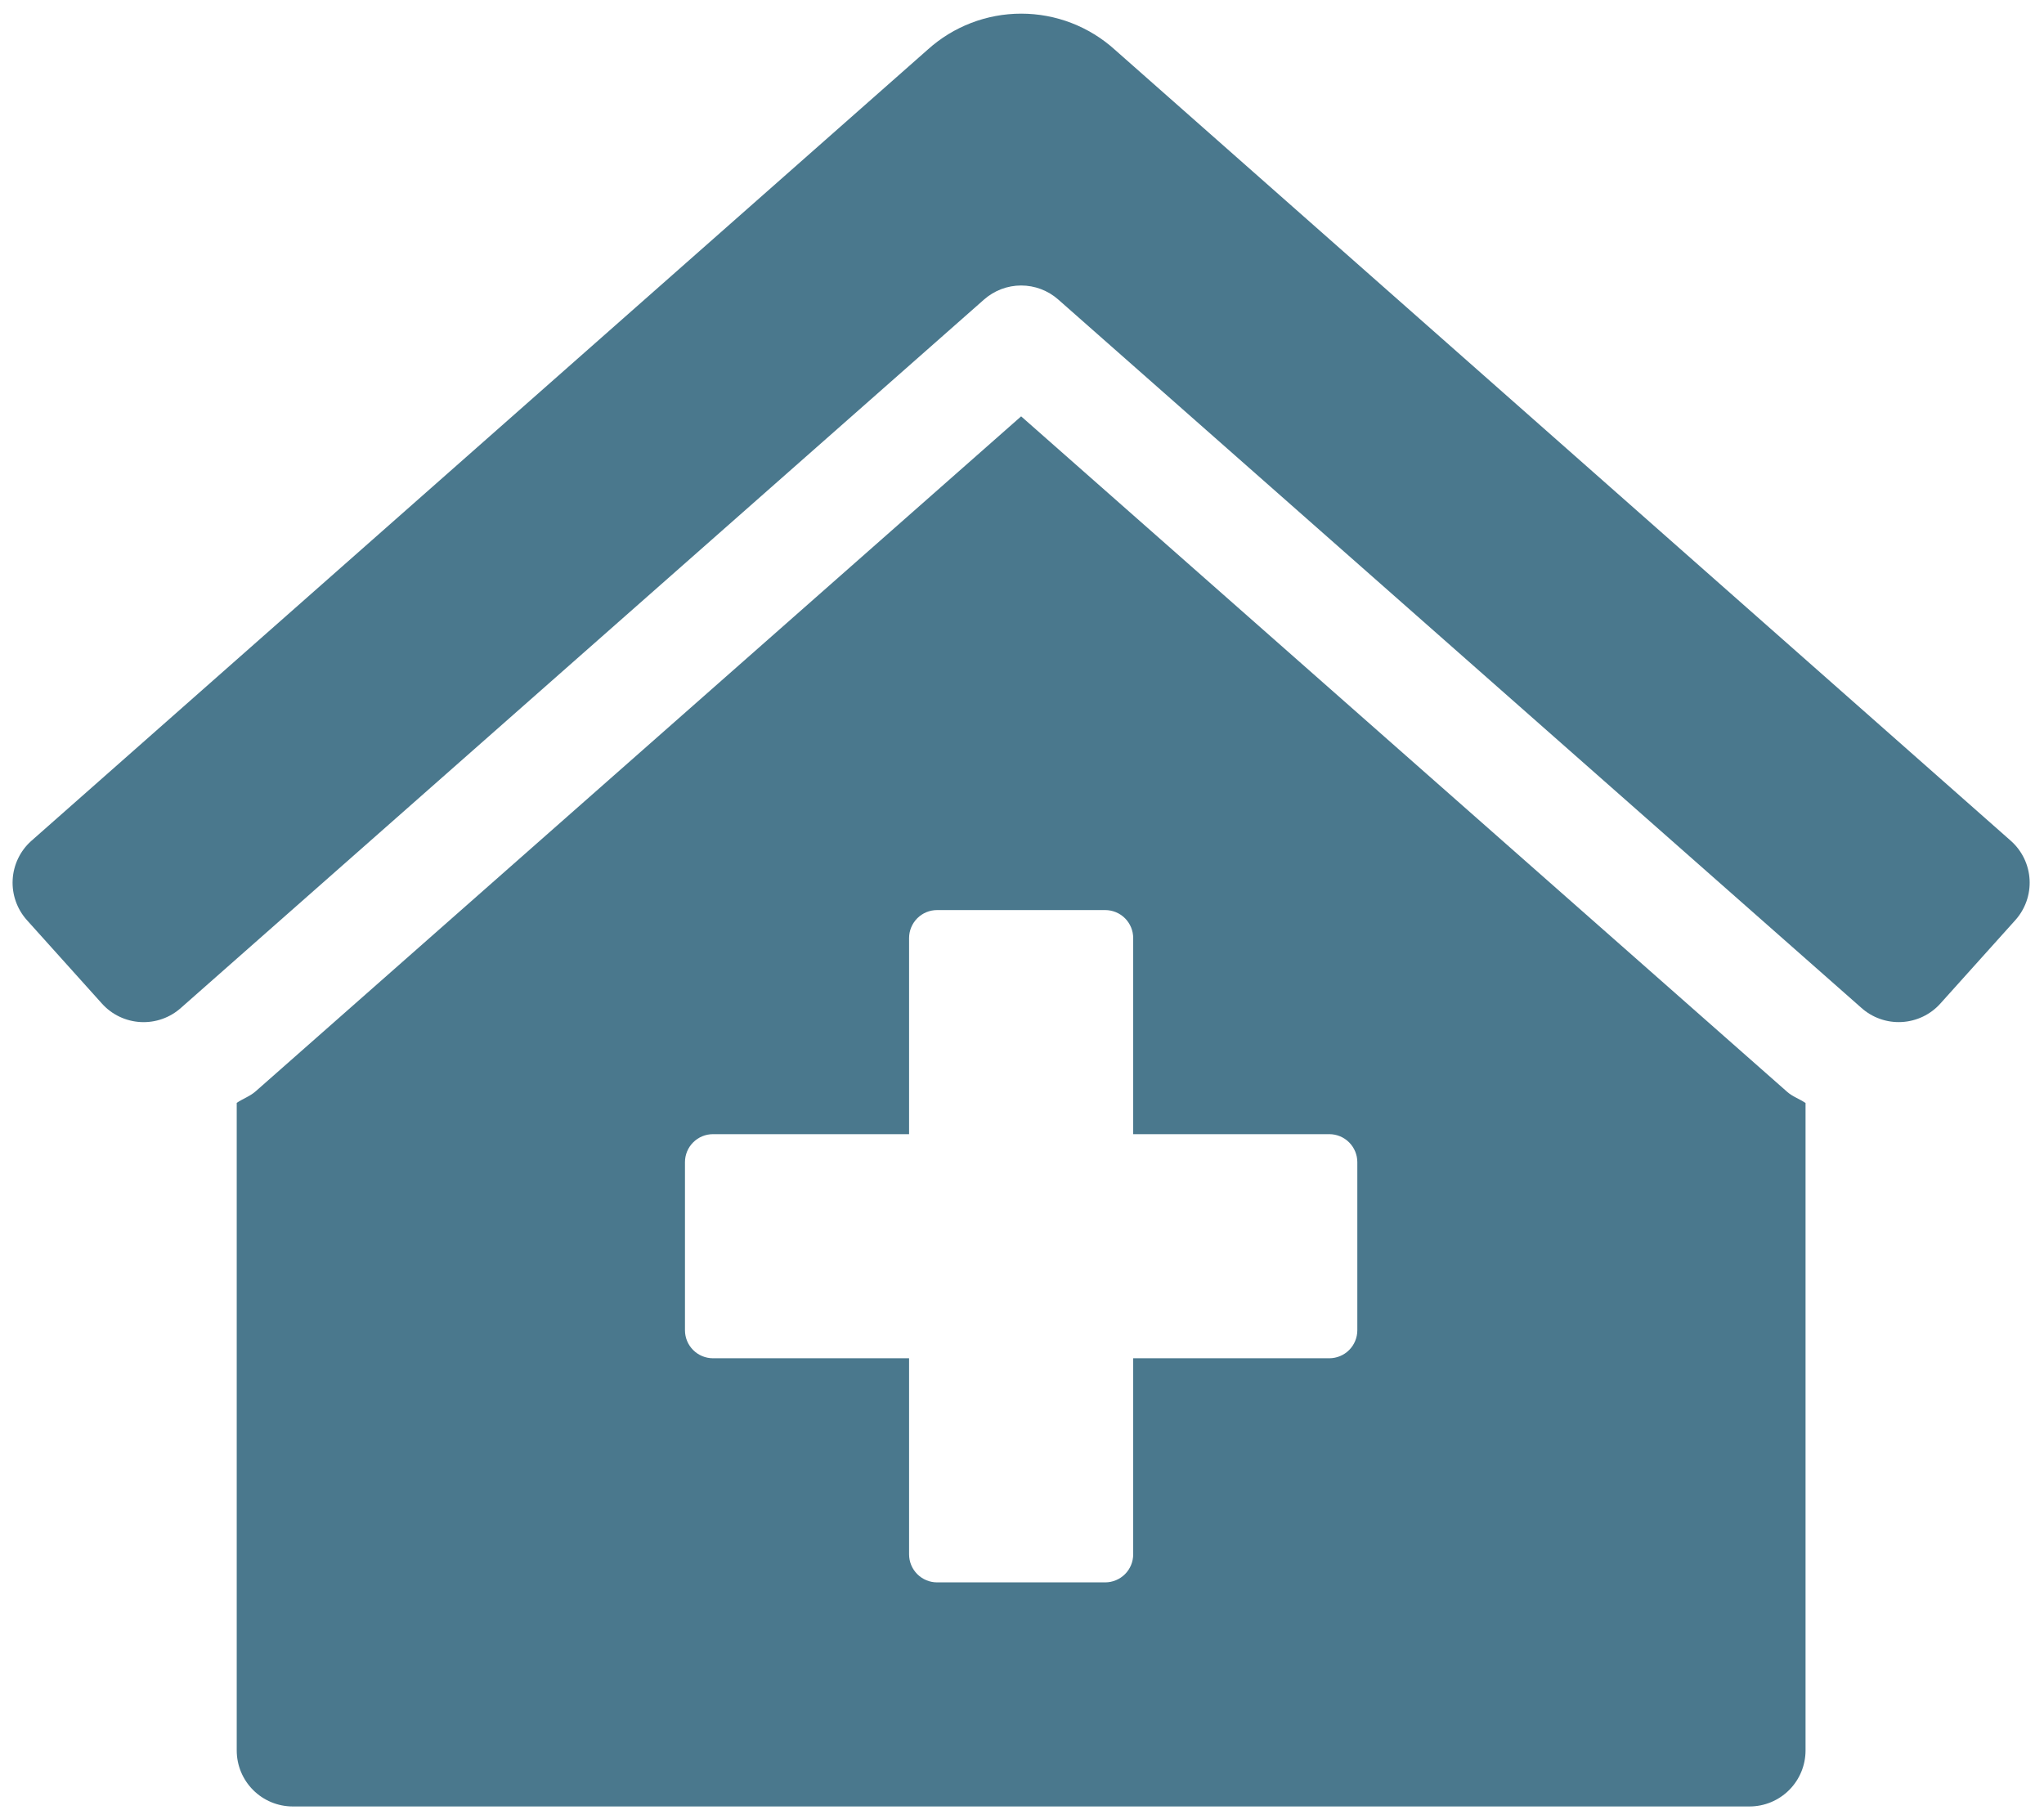 <svg width="118" height="105" viewBox="0 0 118 105" fill="none" xmlns="http://www.w3.org/2000/svg">
<g clip-path="url(#clip0)">
<path d="M58.95 24.038L14.772 62.996C14.445 63.292 14.026 63.429 13.666 63.674V101.061C13.666 101.919 14.007 102.742 14.614 103.348C15.22 103.955 16.043 104.296 16.901 104.296H101C101.858 104.296 102.68 103.955 103.287 103.348C103.893 102.742 104.234 101.919 104.234 101.061V63.682C103.891 63.447 103.482 63.314 103.171 63.035L58.95 24.038ZM78.358 76.802C78.358 77.231 78.187 77.642 77.884 77.945C77.581 78.249 77.169 78.419 76.74 78.419H65.419V89.74C65.419 90.169 65.249 90.581 64.946 90.884C64.642 91.187 64.231 91.358 63.802 91.358H54.098C53.669 91.358 53.258 91.187 52.955 90.884C52.652 90.581 52.481 90.169 52.481 89.74V78.419H41.16C40.731 78.419 40.32 78.249 40.017 77.945C39.713 77.642 39.543 77.231 39.543 76.802V67.098C39.543 66.669 39.713 66.258 40.017 65.955C40.32 65.651 40.731 65.481 41.16 65.481H52.481V54.16C52.481 53.731 52.652 53.32 52.955 53.016C53.258 52.713 53.669 52.543 54.098 52.543H63.802C64.231 52.543 64.642 52.713 64.946 53.016C65.249 53.32 65.419 53.731 65.419 54.16V65.481H76.74C77.169 65.481 77.581 65.651 77.884 65.955C78.187 66.258 78.358 66.669 78.358 67.098V76.802ZM116.099 48.556L64.358 2.868C62.877 1.529 60.952 0.788 58.955 0.788C56.959 0.788 55.034 1.529 53.553 2.868L1.8 48.556C1.483 48.84 1.226 49.183 1.043 49.567C0.86 49.95 0.753 50.365 0.731 50.79C0.708 51.214 0.769 51.639 0.911 52.039C1.052 52.44 1.271 52.809 1.555 53.125L5.883 57.94C6.167 58.257 6.51 58.514 6.894 58.697C7.277 58.88 7.693 58.986 8.117 59.009C8.541 59.032 8.966 58.971 9.366 58.829C9.767 58.688 10.136 58.469 10.452 58.185L56.811 17.292C57.402 16.771 58.163 16.483 58.951 16.483C59.739 16.483 60.5 16.771 61.091 17.292L107.451 58.183C107.767 58.467 108.135 58.686 108.536 58.827C108.937 58.969 109.361 59.03 109.786 59.007C110.21 58.984 110.626 58.878 111.009 58.695C111.392 58.512 111.736 58.255 112.019 57.938L116.346 53.123C116.918 52.484 117.214 51.645 117.168 50.788C117.122 49.932 116.737 49.129 116.099 48.556Z" fill="#4A788D"/>
</g>
<defs>
<clipPath id="clip0">
<rect width="116.444" height="103.506" fill="white" transform="translate(0.729 0.79)"/>
</clipPath>
</defs>
</svg>
